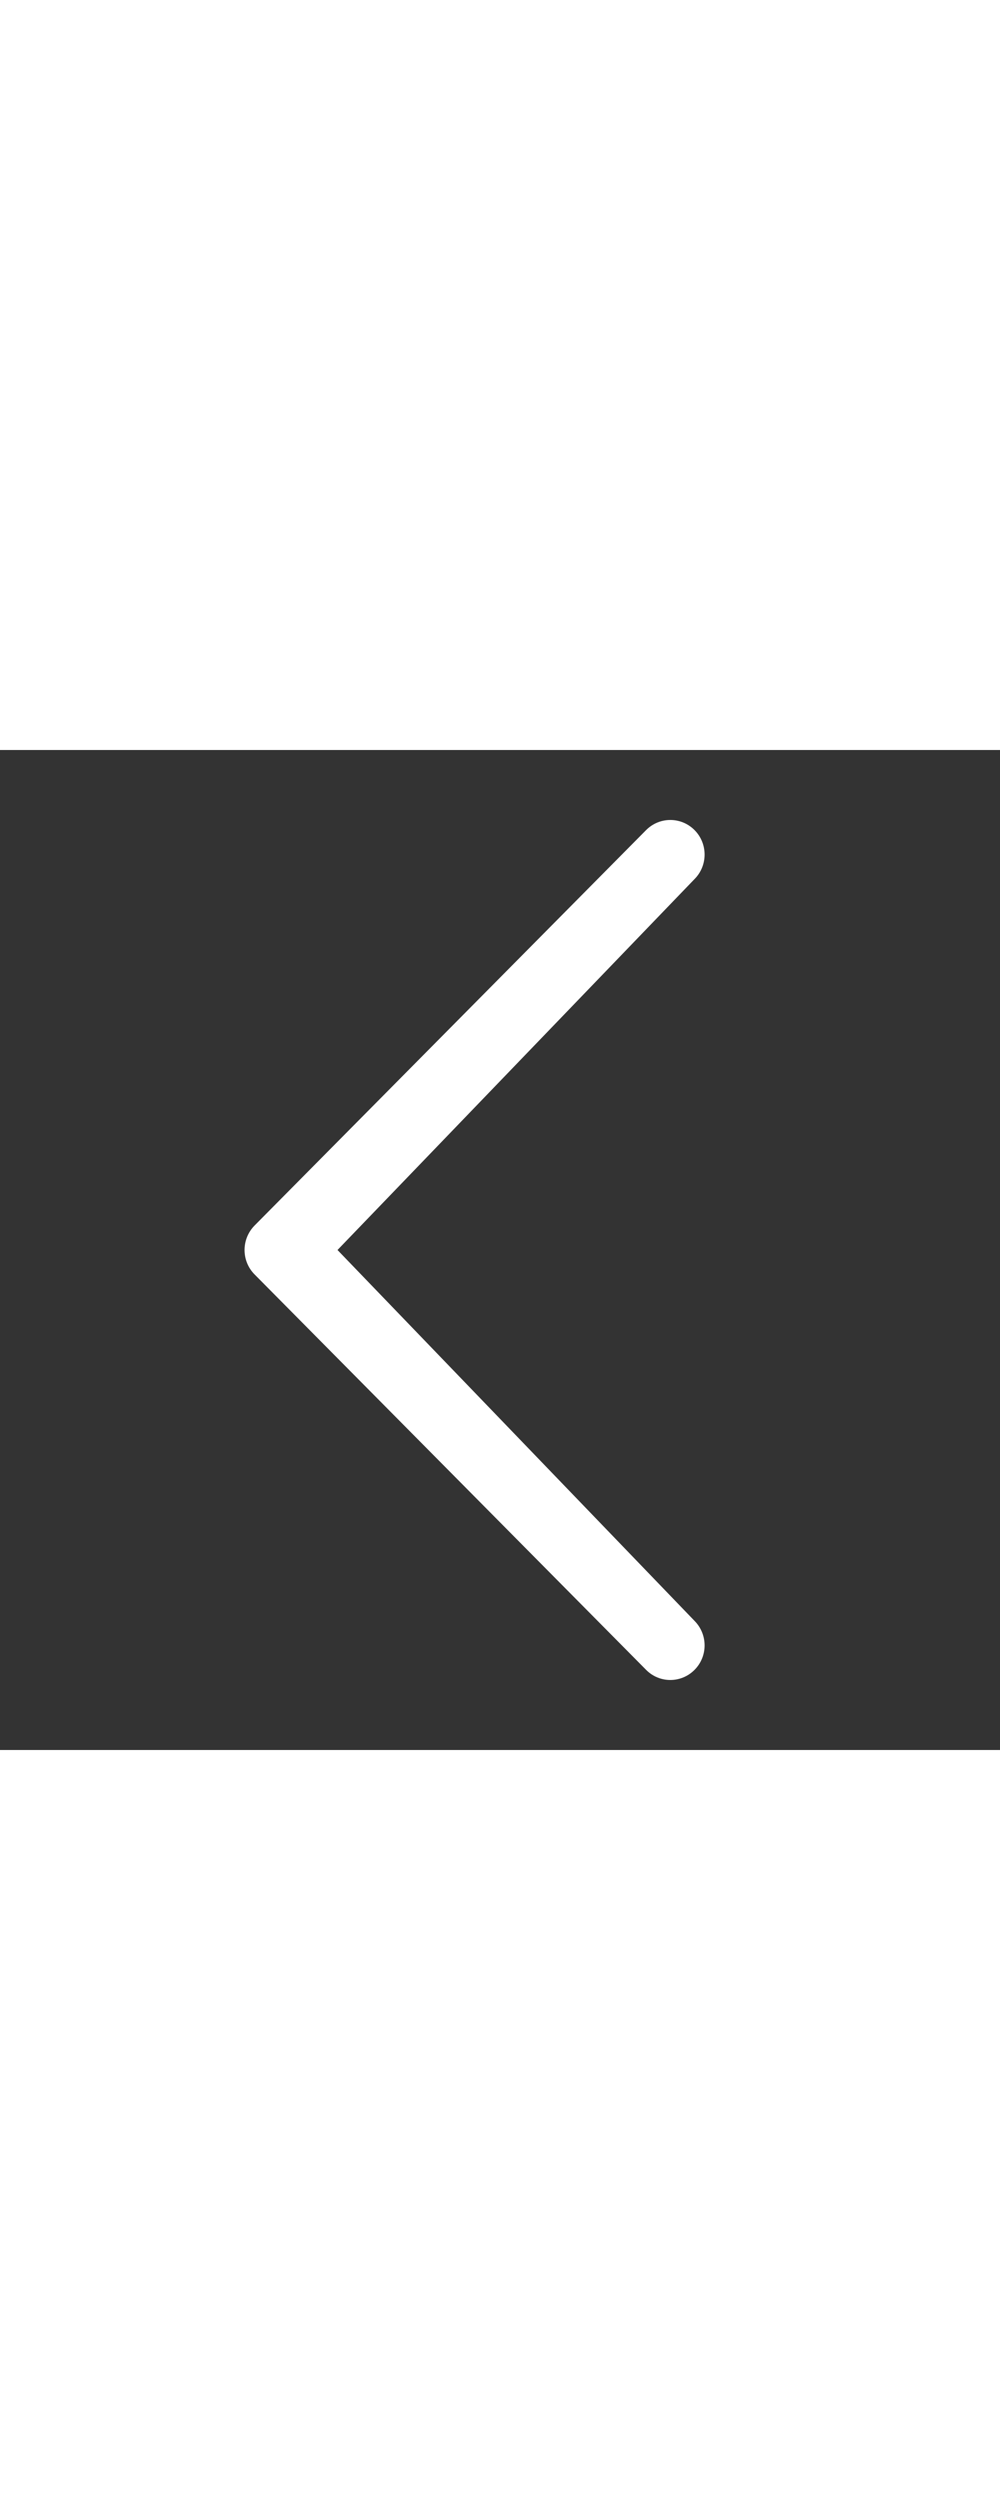 <!-- Generated by IcoMoon.io -->
<svg version="1.1" xmlns="http://www.w3.org/2000/svg" width="20" height="50" viewBox="0 0 20 20" fill='white'>
<rect x="0" y="0" width="20" height="20" fill="#333333" stroke="none"/>
<title>chevron-thin-left</title>
<path d="M13.891 17.418c0.268 0.272 0.268 0.709 0 0.979s-0.701 0.271-0.969 0l-7.83-7.908c-0.268-0.27-0.268-0.707 0-0.979l7.83-7.908c0.268-0.27 0.701-0.27 0.969 0s0.268 0.709 0 0.979l-7.141 7.419 7.141 7.418z"></path>
</svg>
